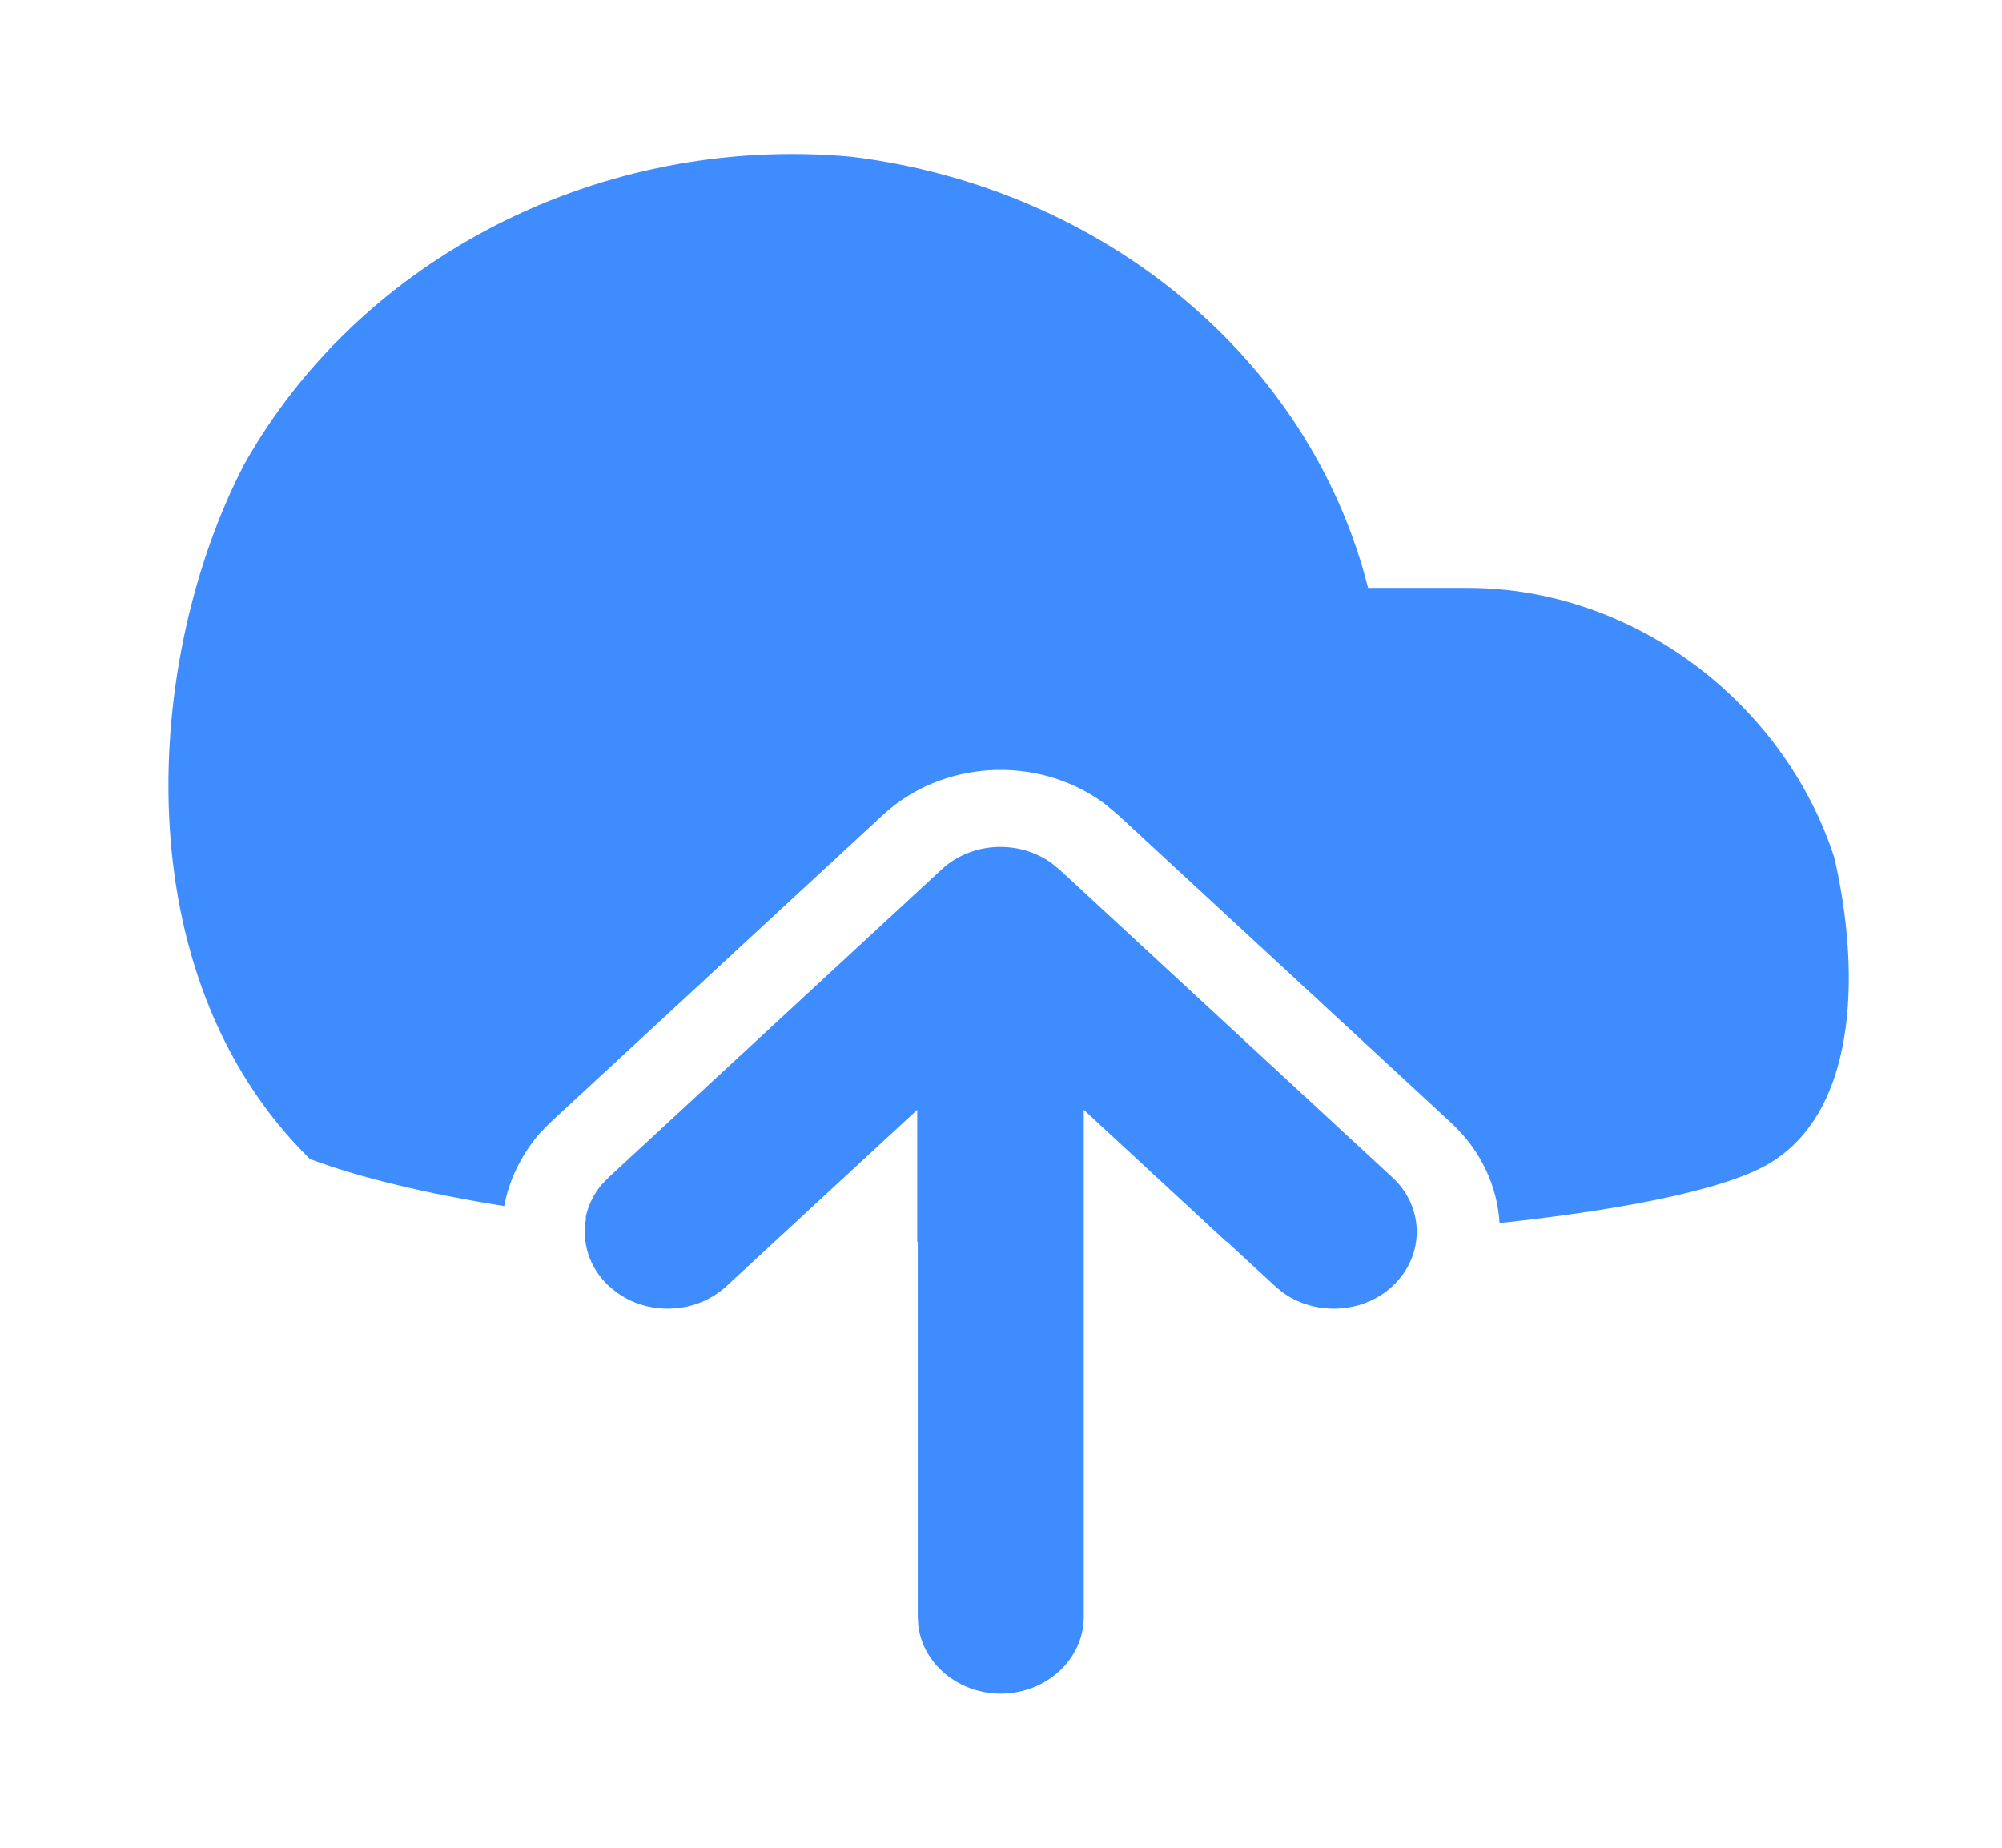 <svg width="26" height="24" viewBox="0 0 26 24" fill="none" xmlns="http://www.w3.org/2000/svg">
<path d="M12.229 11.293C12.618 10.932 13.232 10.905 13.656 11.21L13.758 11.293L18.083 15.293C18.505 15.683 18.505 16.316 18.083 16.707C17.913 16.864 17.701 16.957 17.48 16.988C17.469 16.989 17.458 16.99 17.447 16.991C17.396 16.997 17.344 16.999 17.292 16.998C17.069 16.992 16.847 16.923 16.662 16.79L16.561 16.707L15.934 16.128C15.932 16.128 15.929 16.128 15.927 16.128L14.075 14.415V21C14.075 21.551 13.592 21.997 12.996 21.999C12.444 21.997 11.988 21.612 11.926 21.116L11.919 21V16.13C11.917 16.13 11.914 16.129 11.912 16.129V14.415L9.433 16.707C9.263 16.864 9.05 16.957 8.83 16.988C8.821 16.989 8.812 16.99 8.803 16.991C8.749 16.997 8.696 16.999 8.643 16.998C8.419 16.992 8.198 16.923 8.013 16.79L7.91 16.707C7.649 16.465 7.55 16.13 7.612 15.817C7.61 15.817 7.608 15.816 7.605 15.816C7.636 15.663 7.706 15.515 7.814 15.386L7.904 15.293L12.229 11.293ZM3.169 6.036C4.683 3.336 7.819 1.736 11.062 2.036C14.306 2.436 17.01 4.636 17.767 7.636H19.063C21.226 7.636 23.172 9.136 23.821 11.136C24.146 12.536 24.145 14.322 23.066 15.055C22.557 15.416 21.227 15.697 19.475 15.886C19.446 15.413 19.238 14.947 18.848 14.586L14.522 10.586L14.372 10.46L14.32 10.42C13.463 9.804 12.238 9.871 11.465 10.586L7.14 14.586L7.004 14.725C6.76 15.014 6.61 15.337 6.548 15.666C5.555 15.505 4.691 15.303 4.026 15.055C1.585 12.655 1.872 8.536 3.169 6.036Z" fill="#3F8CFF"/>
</svg>
